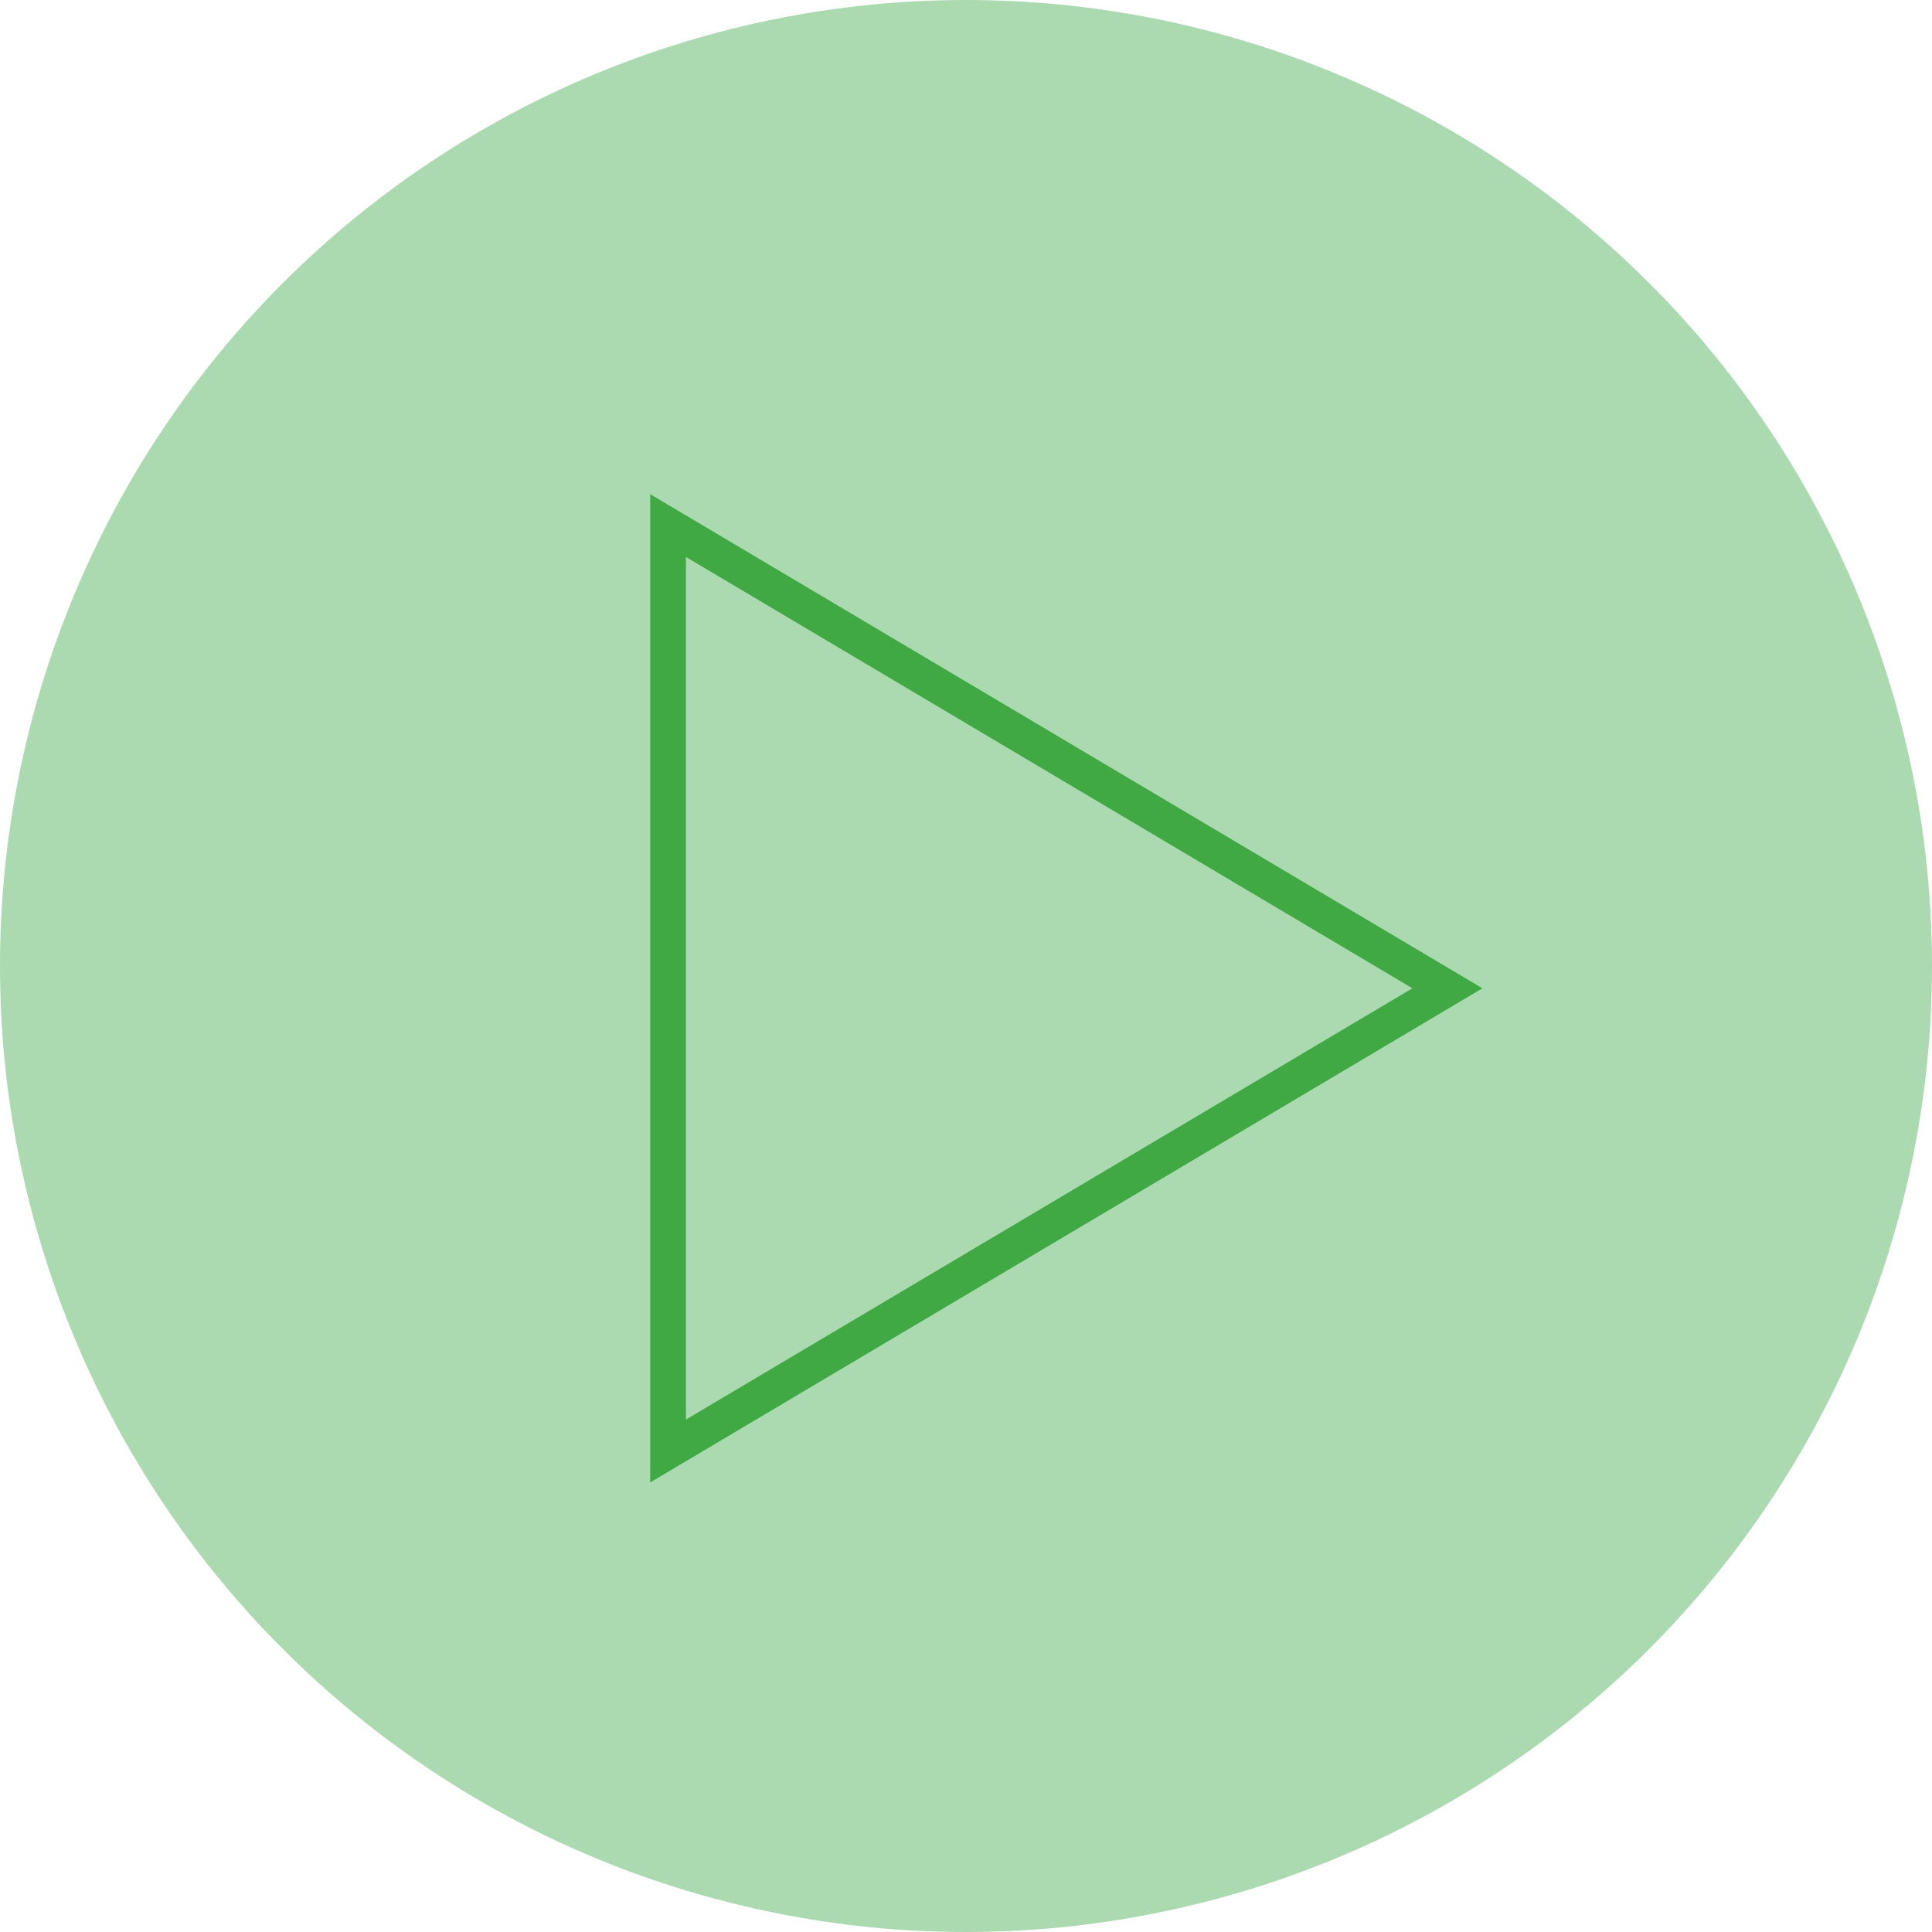 <?xml version="1.0" encoding="utf-8"?>
<!-- Generator: Adobe Illustrator 15.1.0, SVG Export Plug-In . SVG Version: 6.00 Build 0)  -->
<!DOCTYPE svg PUBLIC "-//W3C//DTD SVG 1.1//EN" "http://www.w3.org/Graphics/SVG/1.1/DTD/svg11.dtd">
<svg version="1.1" id="Layer_1" xmlns="http://www.w3.org/2000/svg" xmlns:xlink="http://www.w3.org/1999/xlink" x="0px" y="0px"
	 width="54px" height="54px" viewBox="0 0 54 54" enable-background="new 0 0 54 54" xml:space="preserve">
<path fill="#ABDAB1" d="M27,0c1.773,0,3.529,0.173,5.268,0.519s3.427,0.858,5.064,1.536C38.971,2.733,40.526,3.565,42,4.551
	c1.475,0.984,2.838,2.104,4.092,3.357s2.373,2.617,3.357,4.092c0.985,1.474,1.816,3.029,2.496,4.668
	c0.678,1.638,1.189,3.326,1.535,5.064C53.827,23.471,54,25.227,54,27c0,1.772-0.173,3.528-0.52,5.268
	c-0.346,1.738-0.857,3.427-1.535,5.064c-0.68,1.639-1.511,3.194-2.496,4.668c-0.984,1.475-2.104,2.838-3.357,4.092
	S43.475,48.465,42,49.449c-1.474,0.985-3.029,1.816-4.668,2.495c-1.638,0.679-3.326,1.19-5.064,1.536C30.529,53.827,28.773,54,27,54
	c-1.773,0-3.529-0.173-5.268-0.52c-1.739-0.346-3.427-0.857-5.065-1.536c-1.638-0.679-3.194-1.51-4.668-2.495
	c-1.474-0.984-2.838-2.104-4.091-3.357C6.654,44.838,5.535,43.475,4.55,42c-0.985-1.474-1.816-3.029-2.495-4.668
	c-0.678-1.638-1.19-3.326-1.537-5.064C0.173,30.528,0,28.772,0,27c0-1.773,0.173-3.529,0.519-5.268
	c0.346-1.738,0.858-3.427,1.537-5.064C2.734,15.029,3.565,13.474,4.55,12c0.985-1.475,2.104-2.838,3.358-4.092
	C9.162,6.654,10.525,5.535,12,4.551c1.474-0.985,3.03-1.817,4.668-2.496c1.638-0.678,3.326-1.19,5.065-1.536S25.227,0,27,0z"/>
<path fill="#41A944" d="M41.435,27.623L18.173,41.435V13.812L41.435,27.623z M39.477,27.623L19.173,15.568v24.109L39.477,27.623"/>
</svg>

